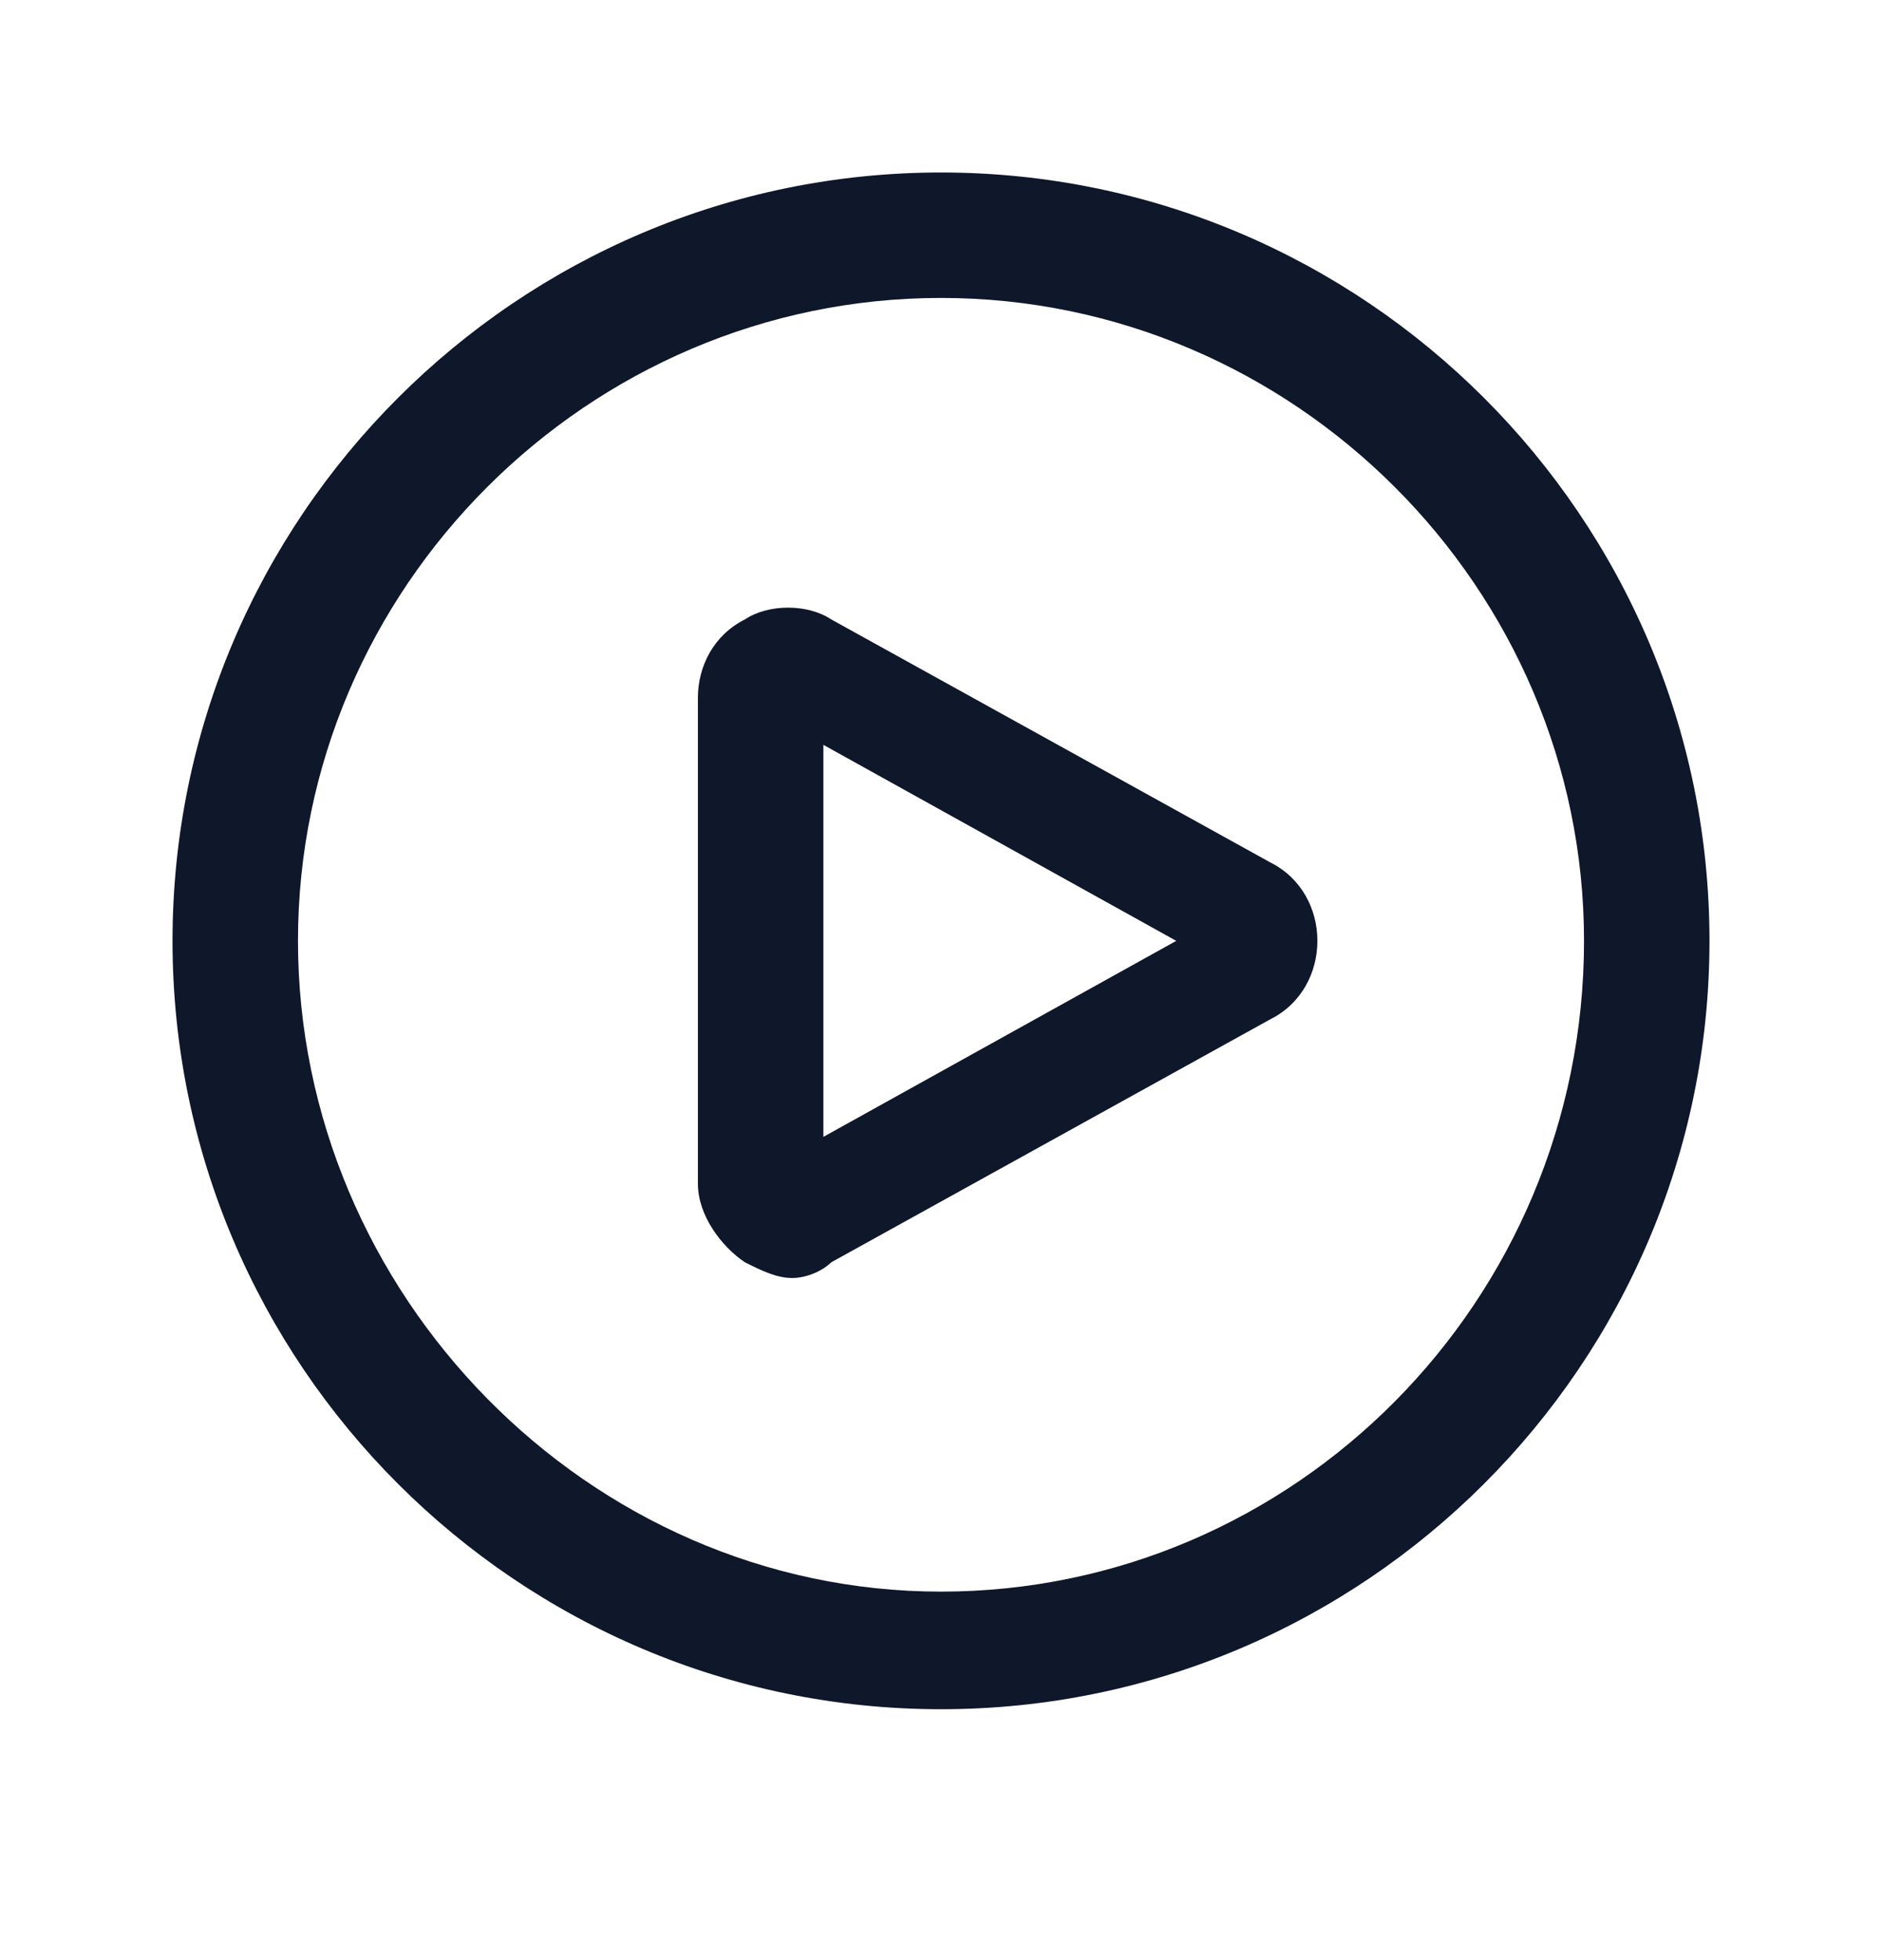 <?xml version="1.0" encoding="utf-8"?>
<!-- Generator: Adobe Illustrator 28.4.1, SVG Export Plug-In . SVG Version: 6.00 Build 0)  -->
<svg version="1.1" id="Layer_1" xmlns="http://www.w3.org/2000/svg" xmlns:xlink="http://www.w3.org/1999/xlink" x="0px" y="0px"
	 viewBox="0 0 24 25" style="enable-background:new 0 0 24 25;" xml:space="preserve">
<style type="text/css">
	.st0{fill:#0F172A;}
</style>
<g>
	<path class="st0" d="M12,21.8c-5.4,0-9.8-4.4-9.8-9.8c0-5.4,4.4-9.8,9.8-9.8s9.8,4.4,9.8,9.8C21.8,17.4,17.4,21.8,12,21.8z M12,3.8
		c-4.5,0-8.2,3.7-8.2,8.2c0,4.5,3.7,8.3,8.2,8.3s8.2-3.7,8.2-8.3C20.2,7.5,16.5,3.8,12,3.8z"/>
</g>
<g>
	<path class="st0" d="M10.1,16.3c-0.2,0-0.4-0.1-0.6-0.2c-0.3-0.2-0.6-0.6-0.6-1V8.9c0-0.4,0.2-0.8,0.6-1c0.3-0.2,0.8-0.2,1.1,0
		l5.6,3.1c0.4,0.2,0.6,0.6,0.6,1c0,0.4-0.2,0.8-0.6,1l-5.6,3.1C10.5,16.2,10.3,16.3,10.1,16.3z M10.5,9.5v5L15,12L10.5,9.5z
		 M15.5,12.3C15.5,12.3,15.5,12.3,15.5,12.3L15.5,12.3L15.5,12.3z"/>
</g>
</svg>
